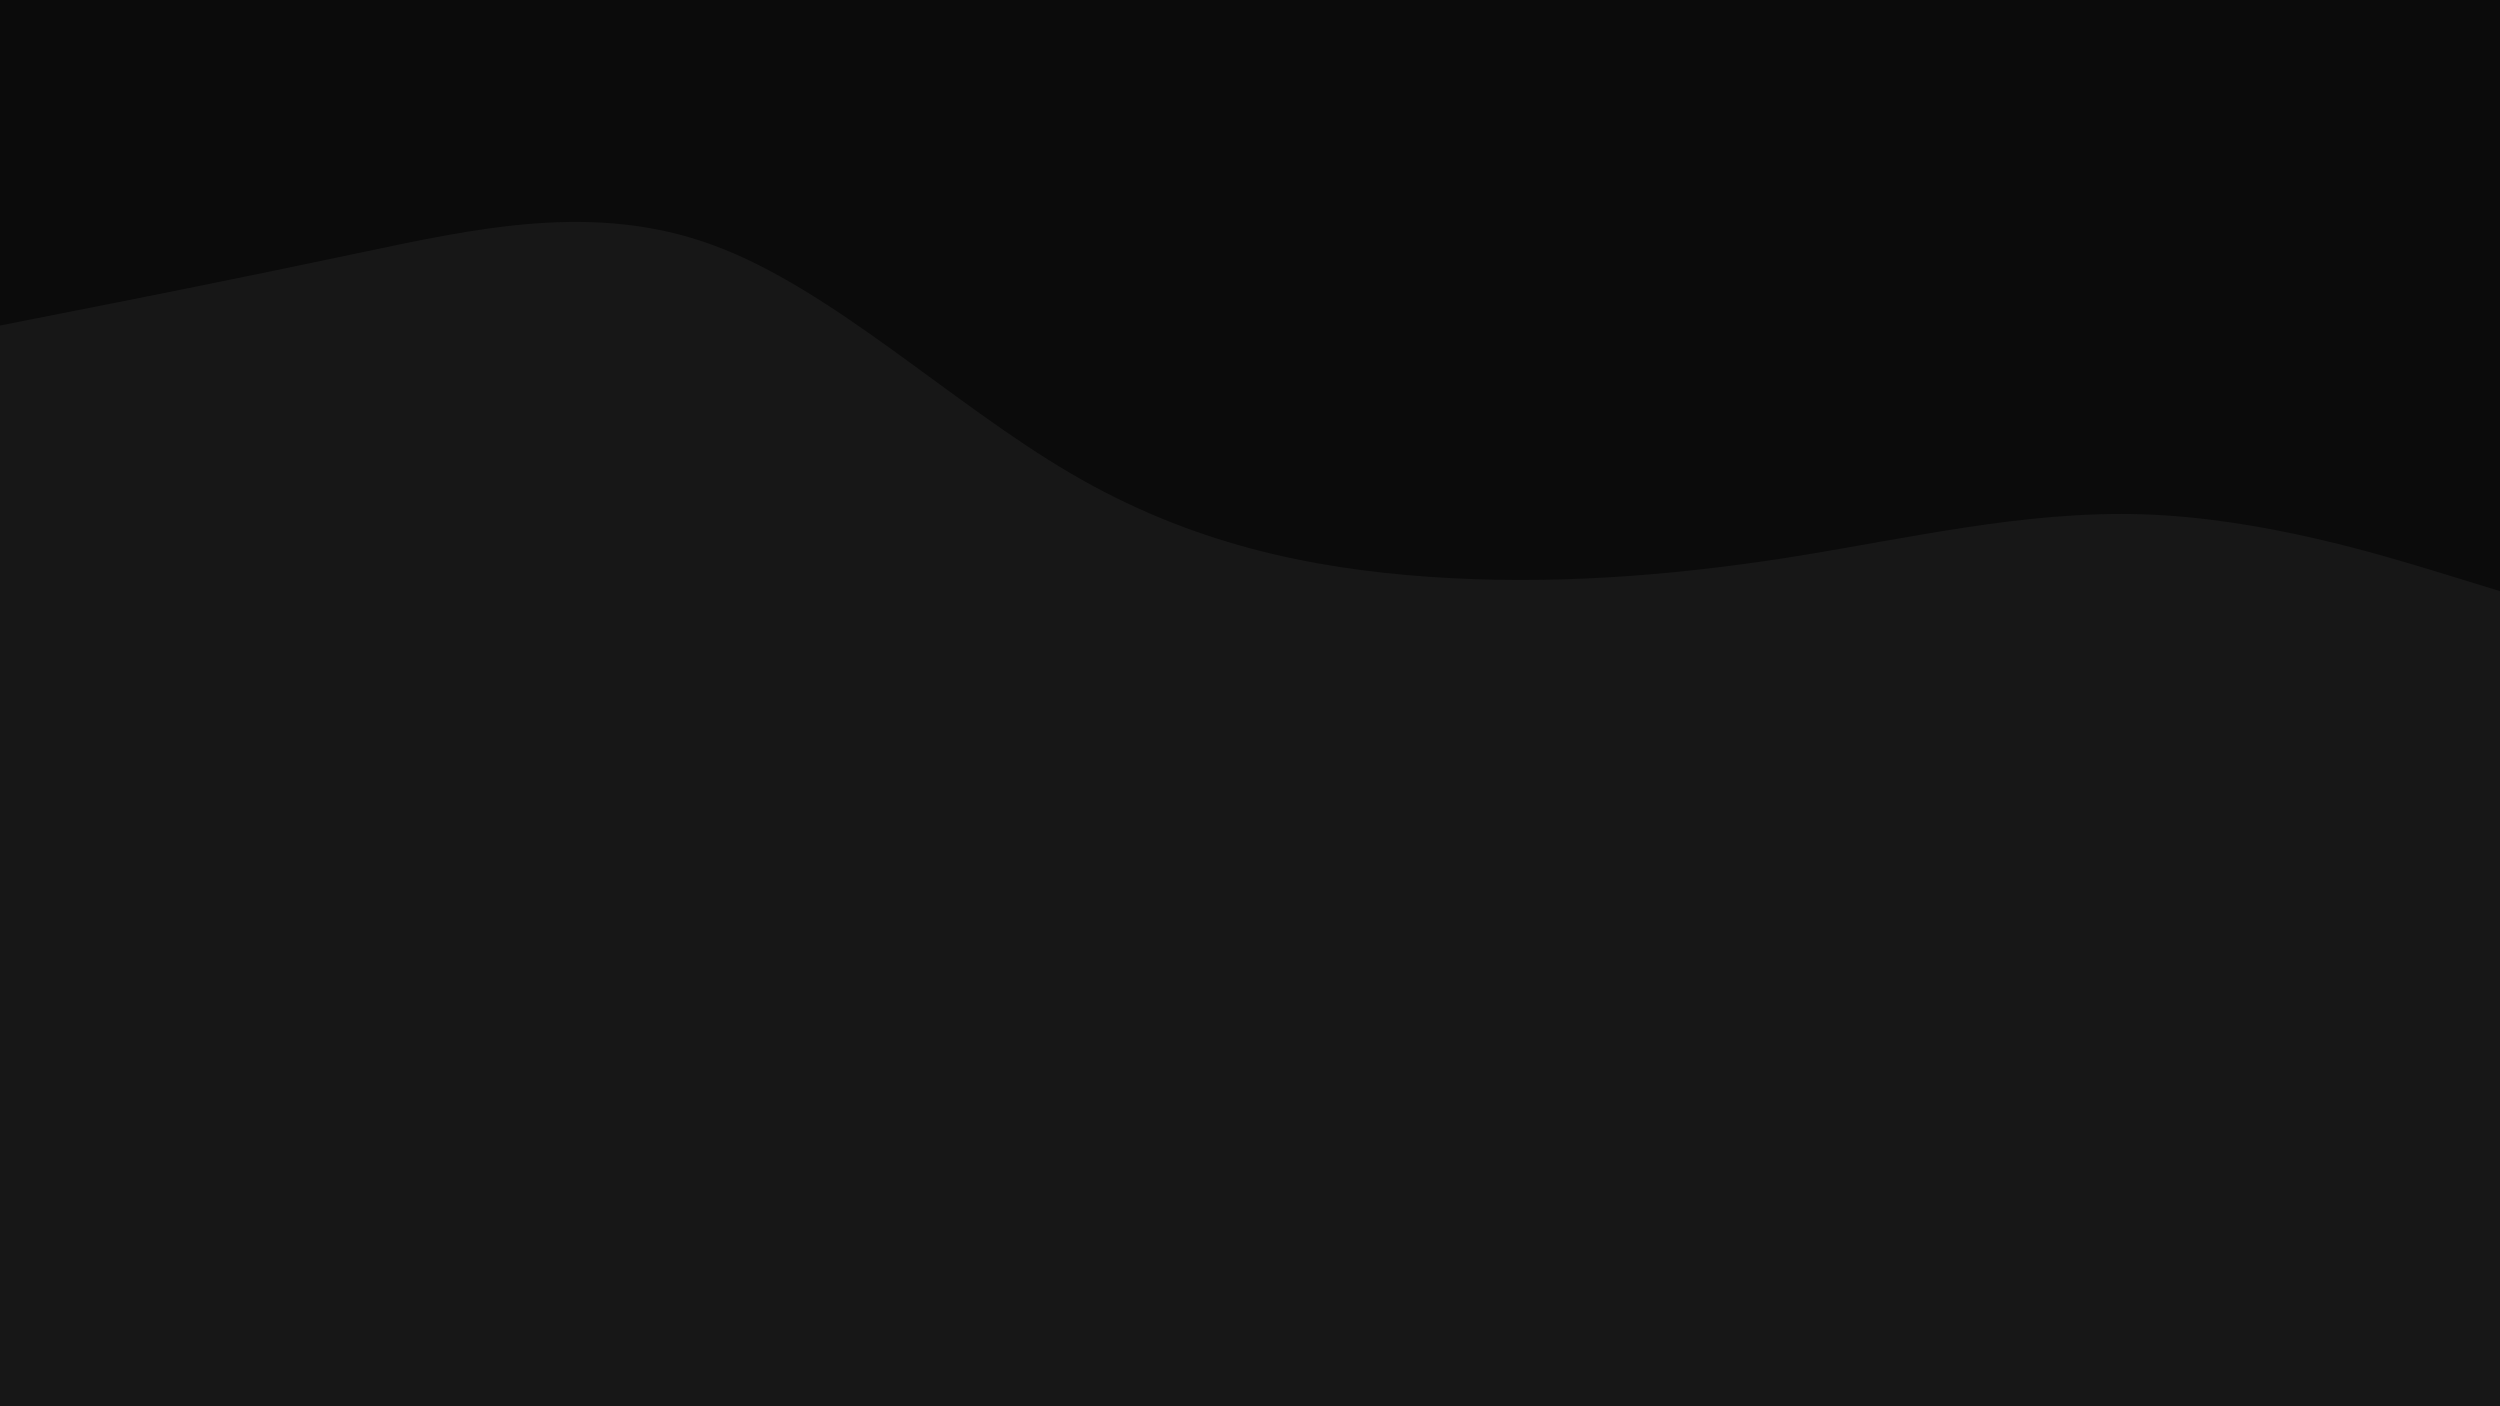 <svg id="visual" viewBox="0 0 960 540" width="960" height="540" xmlns="http://www.w3.org/2000/svg" xmlns:xlink="http://www.w3.org/1999/xlink" version="1.1"><rect x="0" y="0" width="960" height="540" fill="#171717"></rect><path d="M0 125L22.8 120.5C45.7 116 91.3 107 137 97.3C182.7 87.7 228.3 77.3 274 94.2C319.7 111 365.3 155 411.2 181.8C457 208.7 503 218.3 548.8 221.5C594.7 224.7 640.3 221.3 686 214.2C731.7 207 777.3 196 823 197.5C868.7 199 914.3 213 937.2 220L960 227L960 0L937.2 0C914.3 0 868.7 0 823 0C777.3 0 731.7 0 686 0C640.3 0 594.7 0 548.8 0C503 0 457 0 411.2 0C365.3 0 319.7 0 274 0C228.3 0 182.7 0 137 0C91.3 0 45.7 0 22.8 0L0 0Z" fill="#0b0b0b" stroke-linecap="round" stroke-linejoin="miter"></path></svg>